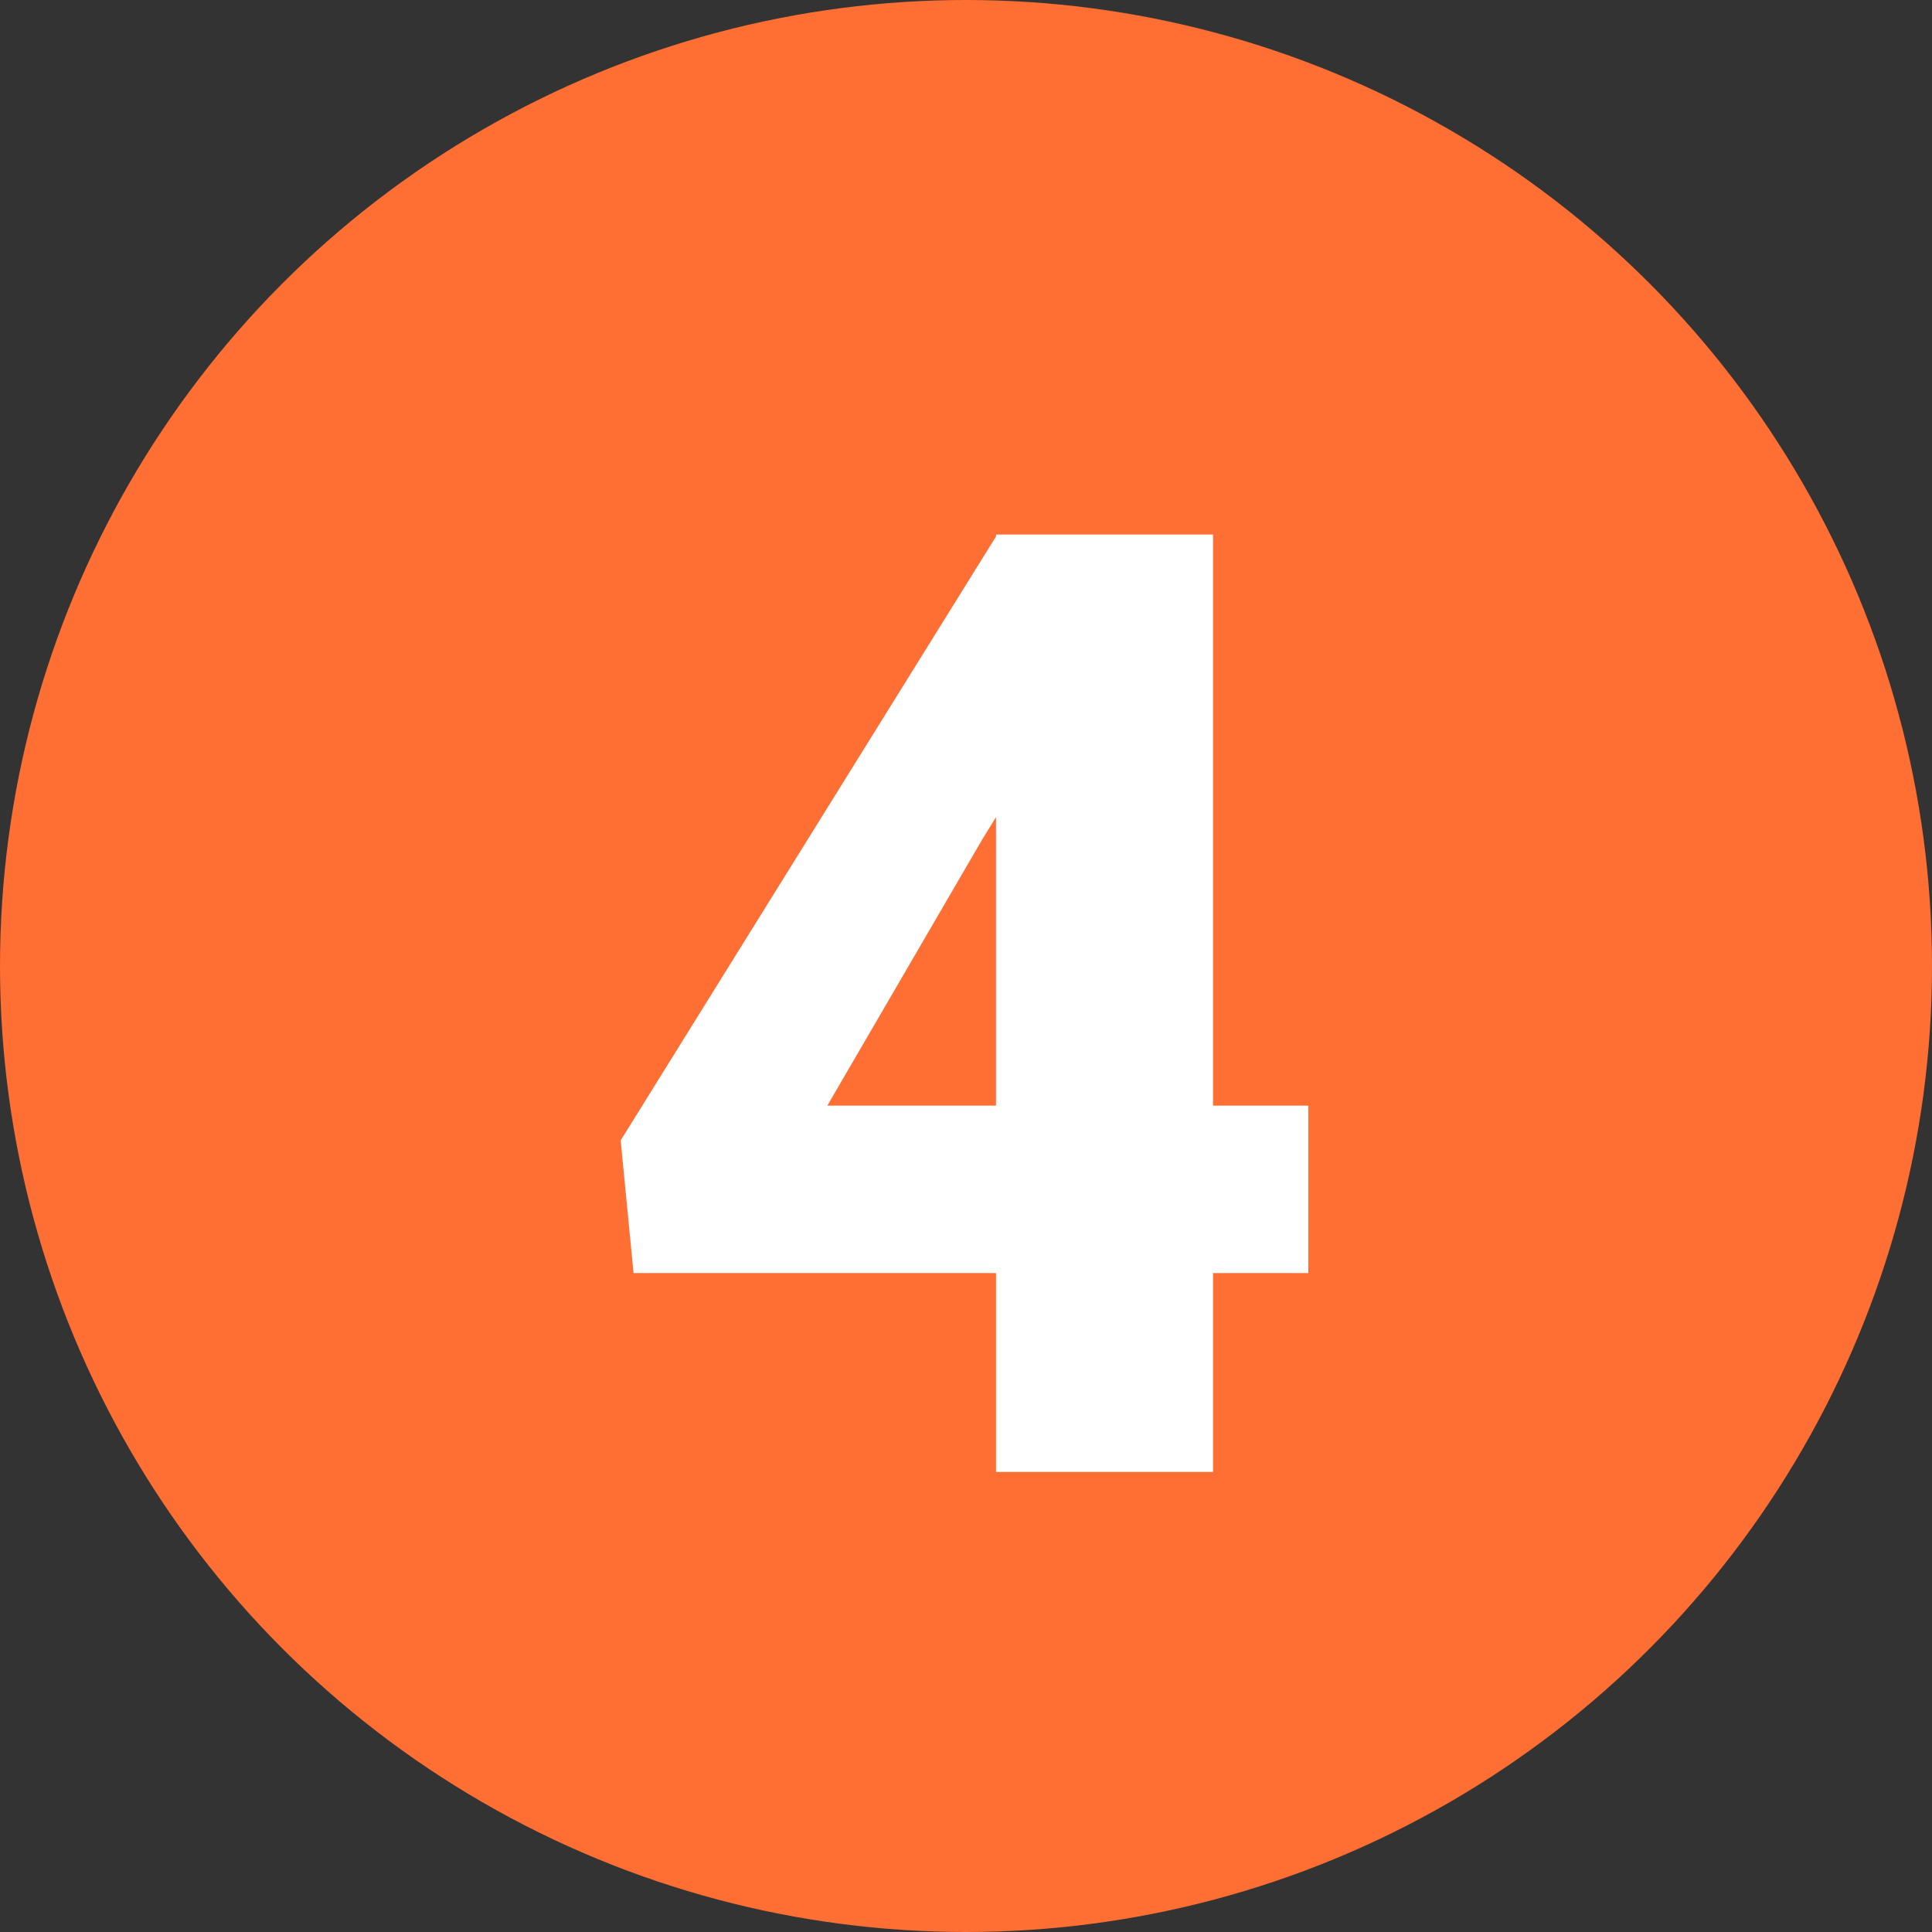 <svg xmlns="http://www.w3.org/2000/svg" width="63" height="63" viewBox="0 0 63 63">
  <rect x="0" y="0" width="63" height="63" fill="#333333" stroke="none"/>
  <g id="_5" data-name="5" transform="translate(-1177 -887)">
    <circle id="Elipse_4557" data-name="Elipse 4557" cx="31.5" cy="31.5" r="31.5" transform="translate(1177 887)" fill="#ff6e33"/>
    <path id="Trazado_727152" data-name="Trazado 727152" d="M20.555-11.947h3.107v5.459H20.555V0H13.479V-6.488H1.659l-.42-4.325L13.479-30.507v-.063h7.076Zm-12.577,0h5.5v-9.406l-.441.714Z" transform="translate(1196 935)" fill="#fff"/>
  </g>
</svg>
